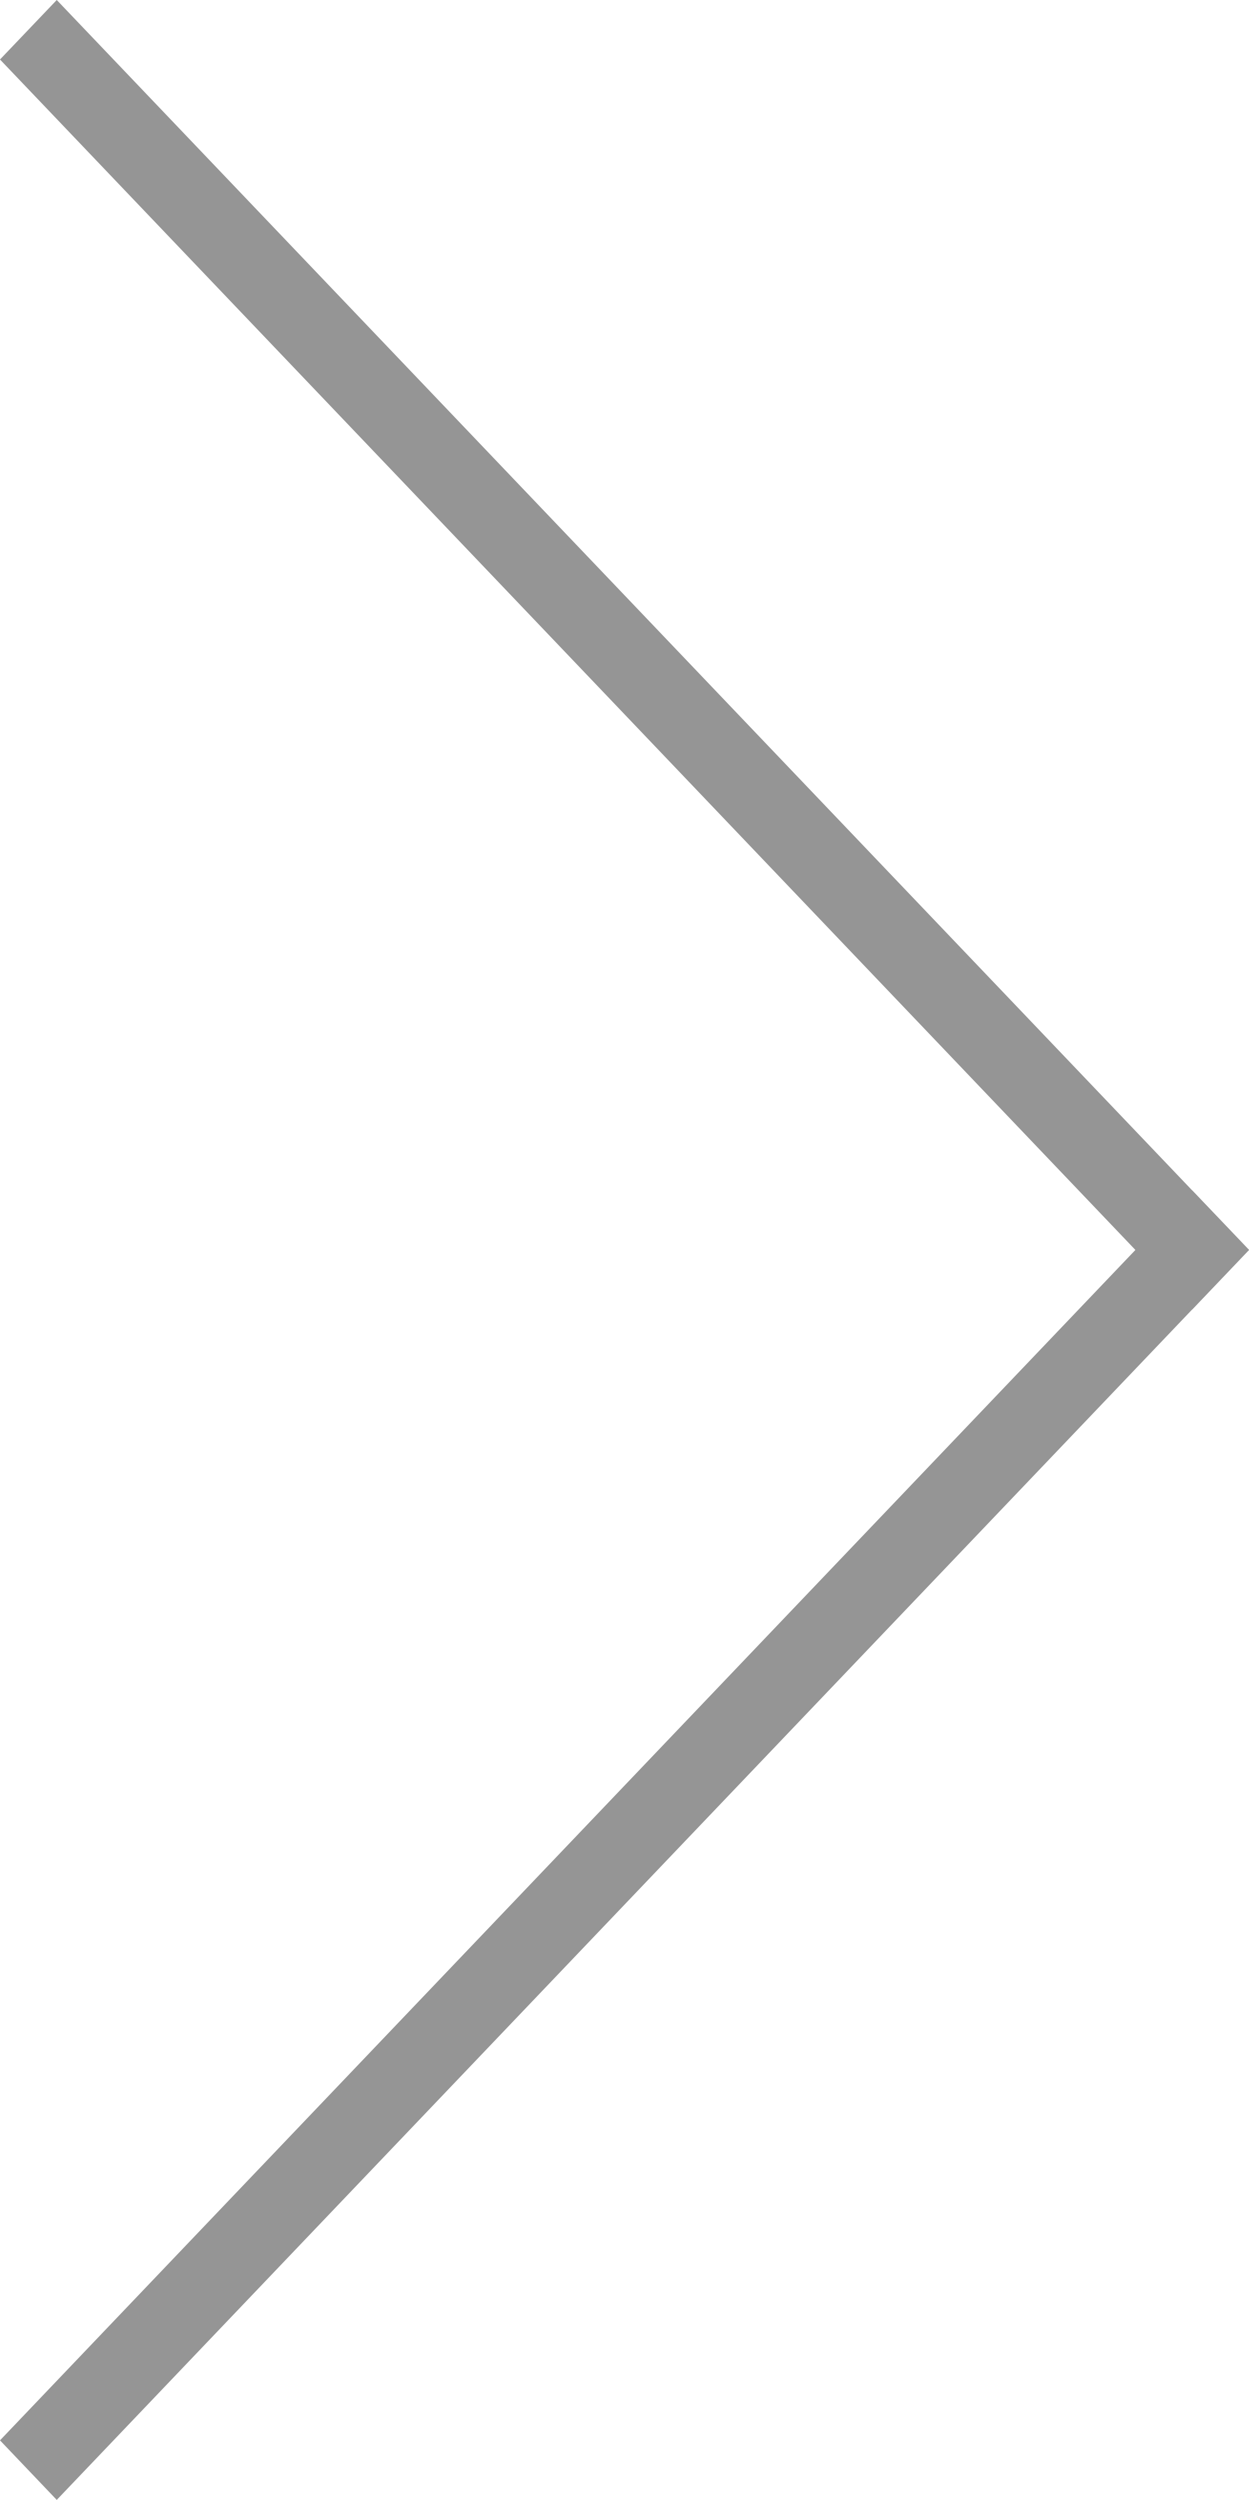 <?xml version="1.0" encoding="iso-8859-1"?>
<!-- Generator: Adobe Illustrator 16.2.0, SVG Export Plug-In . SVG Version: 6.00 Build 0)  -->
<!DOCTYPE svg PUBLIC "-//W3C//DTD SVG 1.1//EN" "http://www.w3.org/Graphics/SVG/1.1/DTD/svg11.dtd">
<svg version="1.1" id="&#x421;&#x43B;&#x43E;&#x439;_1"
	 xmlns="http://www.w3.org/2000/svg" xmlns:xlink="http://www.w3.org/1999/xlink" x="0px" y="0px" width="21.988px"
	 height="43.992px" viewBox="0 0 21.988 43.992" style="enable-background:new 0 0 21.988 43.992;" xml:space="preserve">
<path style="fill-rule:evenodd;clip-rule:evenodd;fill:#959595;" d="M0.999,43.992L0,42.944l20.988-21.996l1,1.047L0.999,43.992z"/>
<path style="fill-rule:evenodd;clip-rule:evenodd;fill:#959595;" d="M0,1.047L0.999,0l20.989,21.996l-1,1.048L0,1.047z"/>
</svg>

